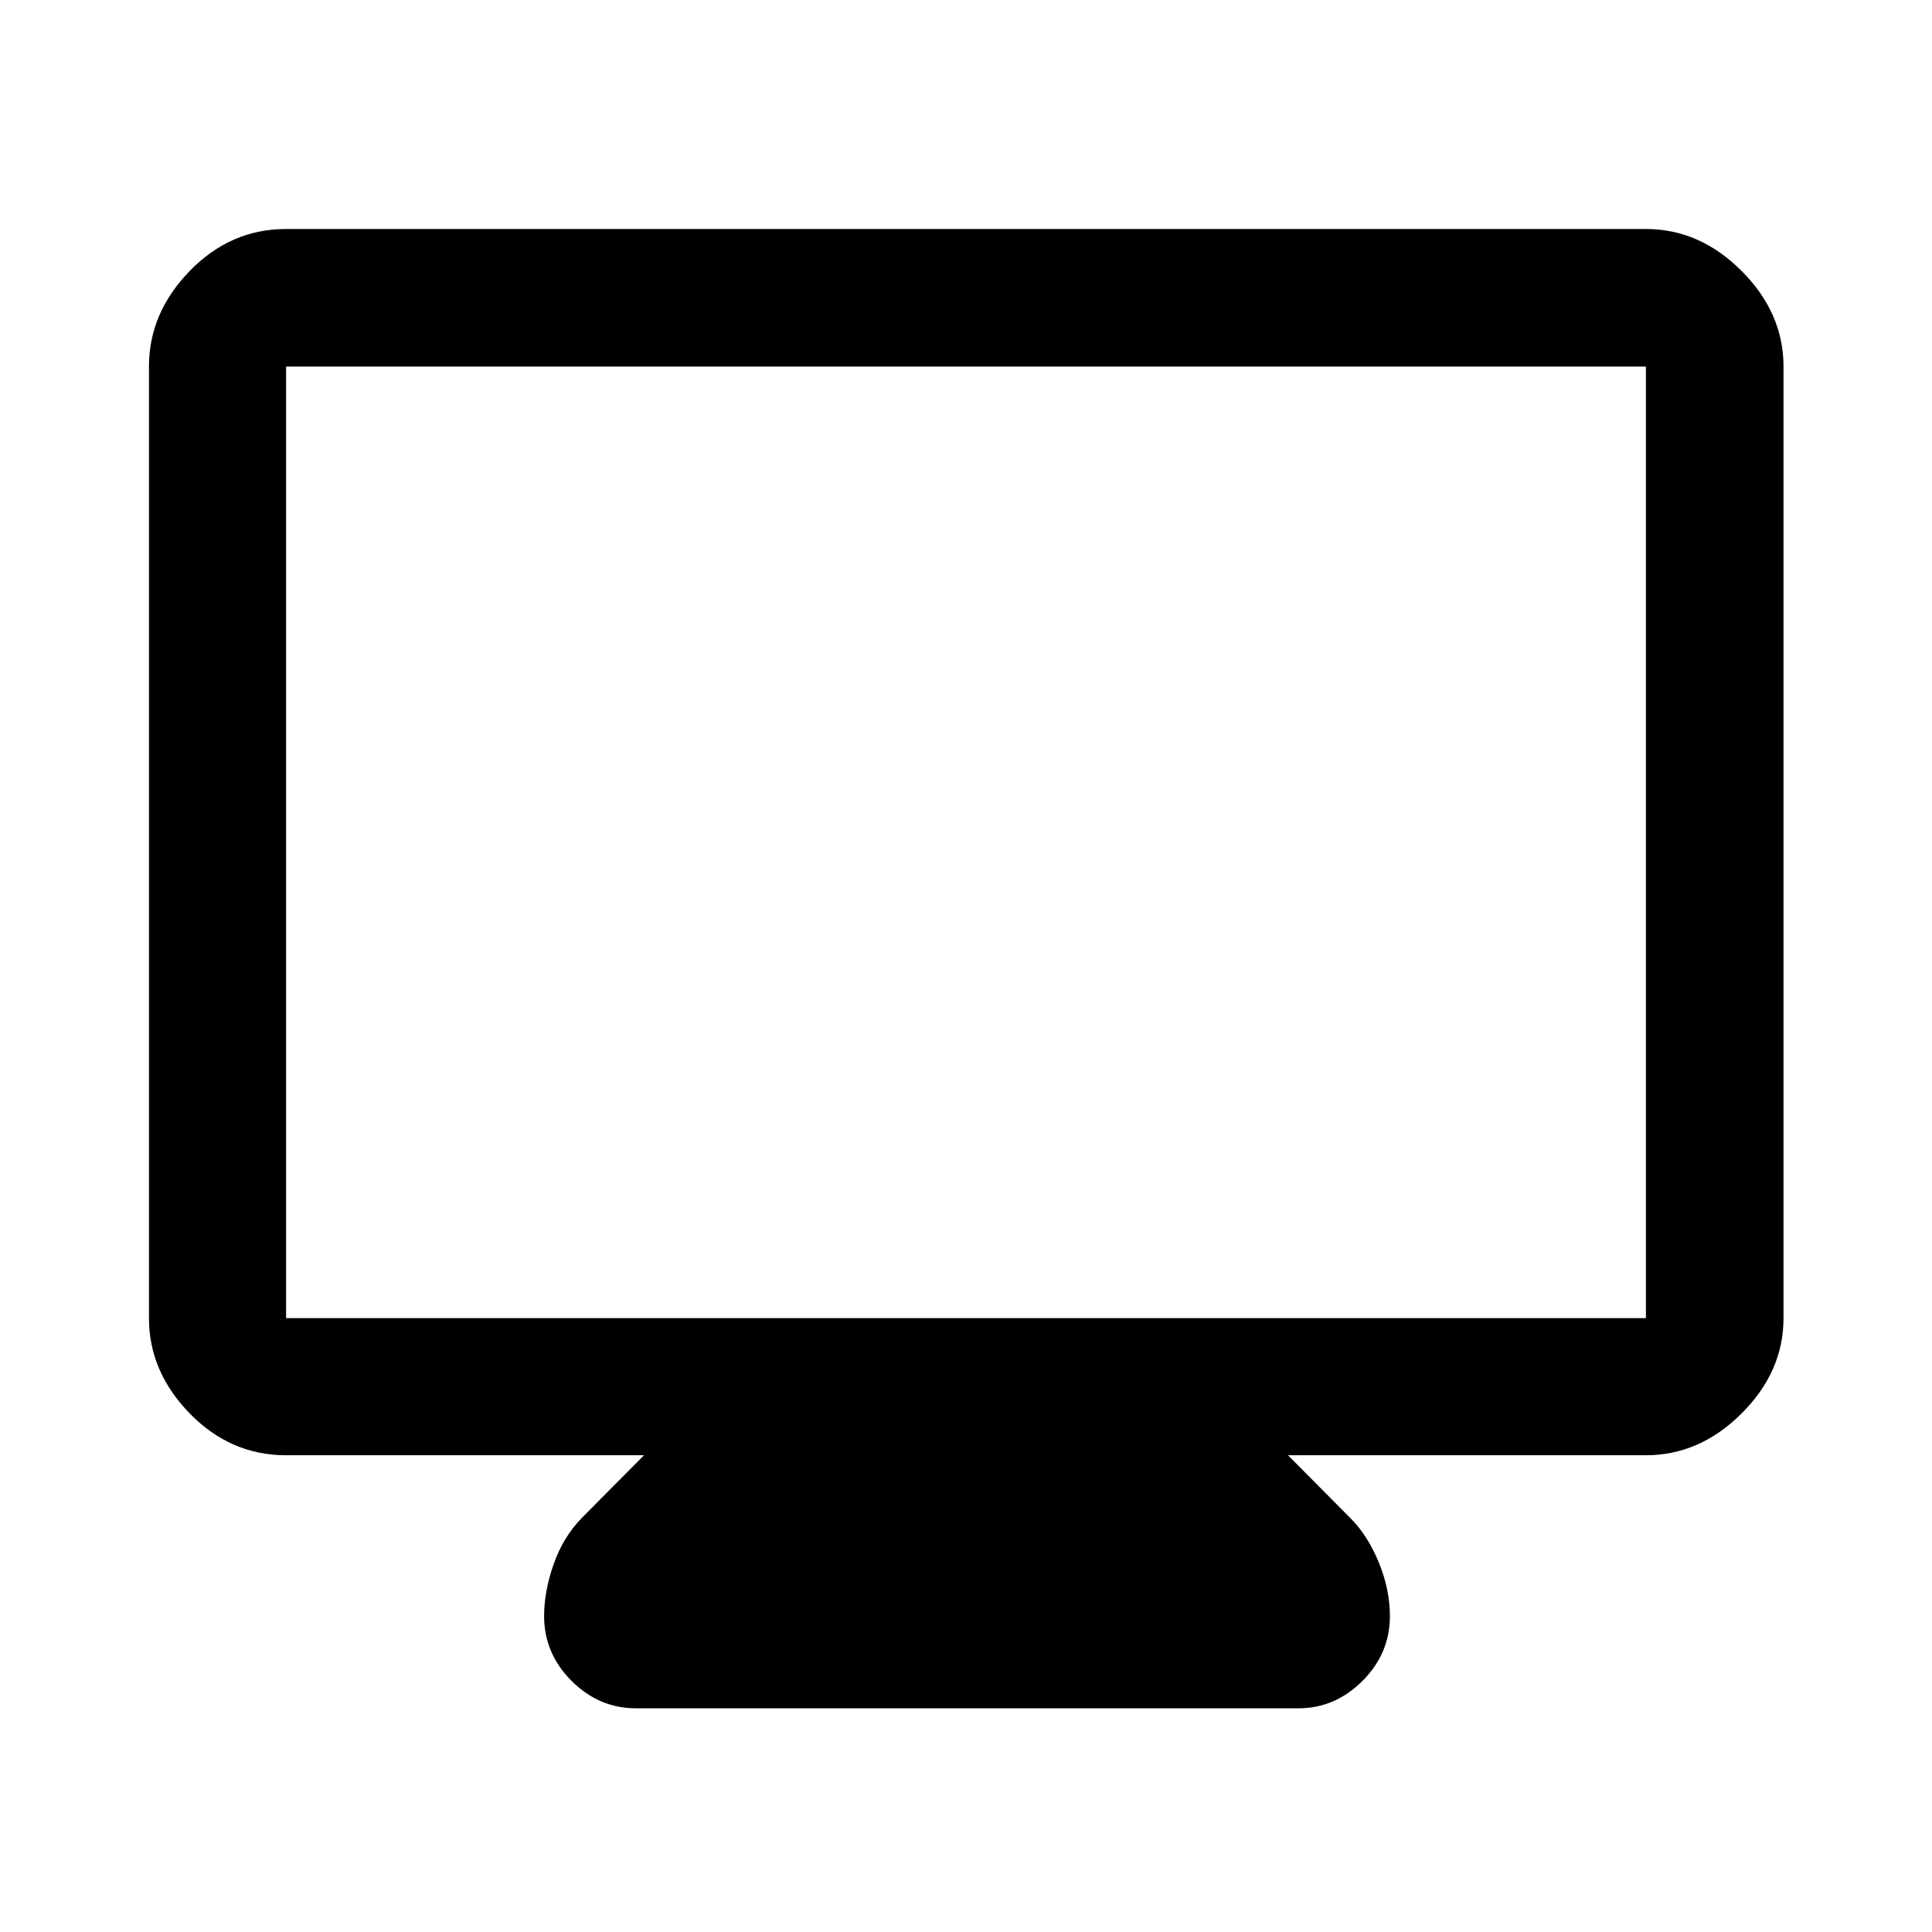 <svg xmlns="http://www.w3.org/2000/svg" width="48" height="48" viewBox="0 96 960 960"><path d="M316.043 944.848q-18.429 0-32.051-13.641-13.622-13.642-13.622-32.098 0-12.413 4.739-25.891 4.739-13.479 13.978-22.957L320 819.109H142.152q-27.599 0-47.865-20.766-20.265-20.766-20.265-47.365V278.152q0-26.697 20.265-47.533 20.266-20.837 47.865-20.837h675.696q26.697 0 47.533 20.837 20.837 20.836 20.837 47.533v472.826q0 26.599-20.837 47.365-20.836 20.766-47.533 20.766H640l30.913 31.152q8.552 8.446 14.135 21.94 5.582 13.495 5.582 26.858 0 18.59-13.645 32.19-13.645 13.599-31.789 13.599H316.043Zm-173.891-193.87h675.696V278.152H142.152v472.826Zm0 0V278.152v472.826Z"/></svg>